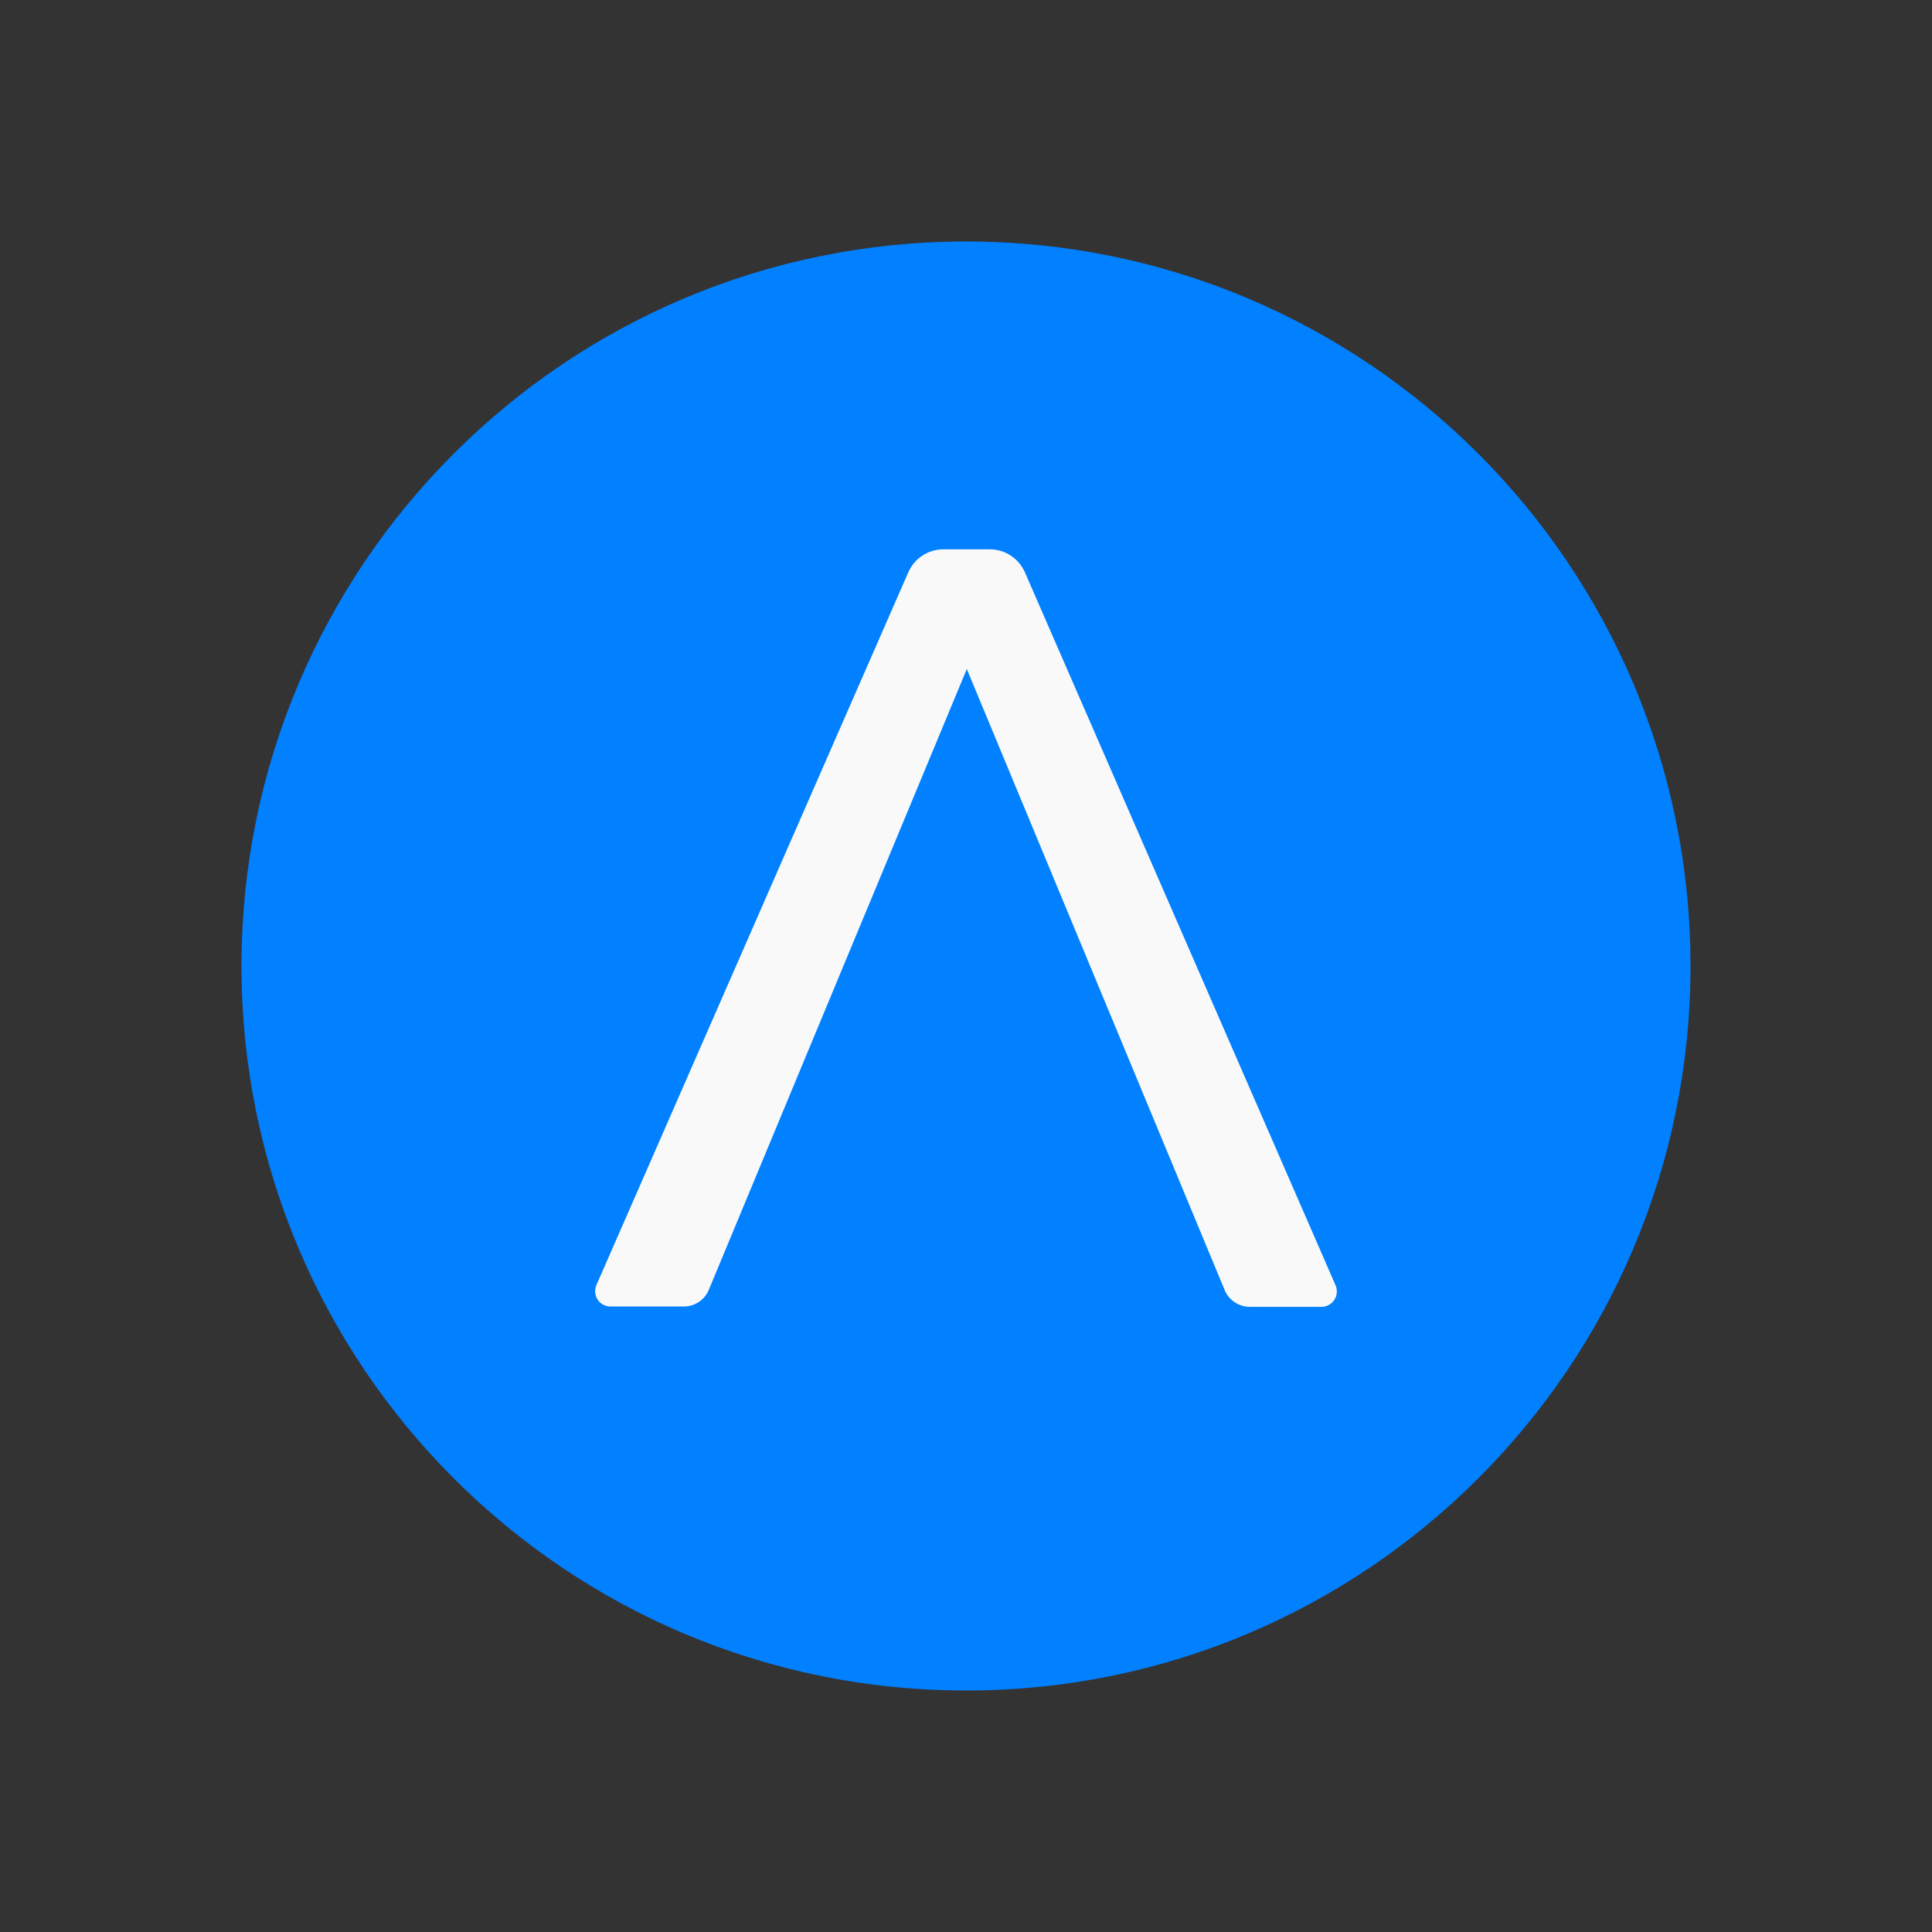 <svg viewBox="0 0 24 24" fill="none" xmlns="http://www.w3.org/2000/svg">
<rect x="0" y="0" width="24" height="24" fill="#333333" stroke="none"/>
<path d="M12 21C16.971 21 21 16.971 21 12C21 7.029 16.971 3 12 3C7.029 3 3 7.029 3 12C3 16.971 7.029 21 12 21Z" fill="#0180FF"/>
<path d="M12.732 7.11L16.592 15.969C16.616 16.028 16.61 16.095 16.576 16.147C16.541 16.201 16.482 16.233 16.418 16.234H15.525C15.389 16.234 15.267 16.152 15.214 16.028L12.01 8.311L8.805 16.023C8.753 16.148 8.631 16.23 8.495 16.23H7.582C7.518 16.23 7.459 16.197 7.424 16.144C7.389 16.09 7.383 16.023 7.408 15.965L11.283 7.11C11.358 6.936 11.53 6.824 11.719 6.824H12.293C12.484 6.823 12.656 6.936 12.732 7.11Z" fill="#F9F9FA"/>
</svg>
